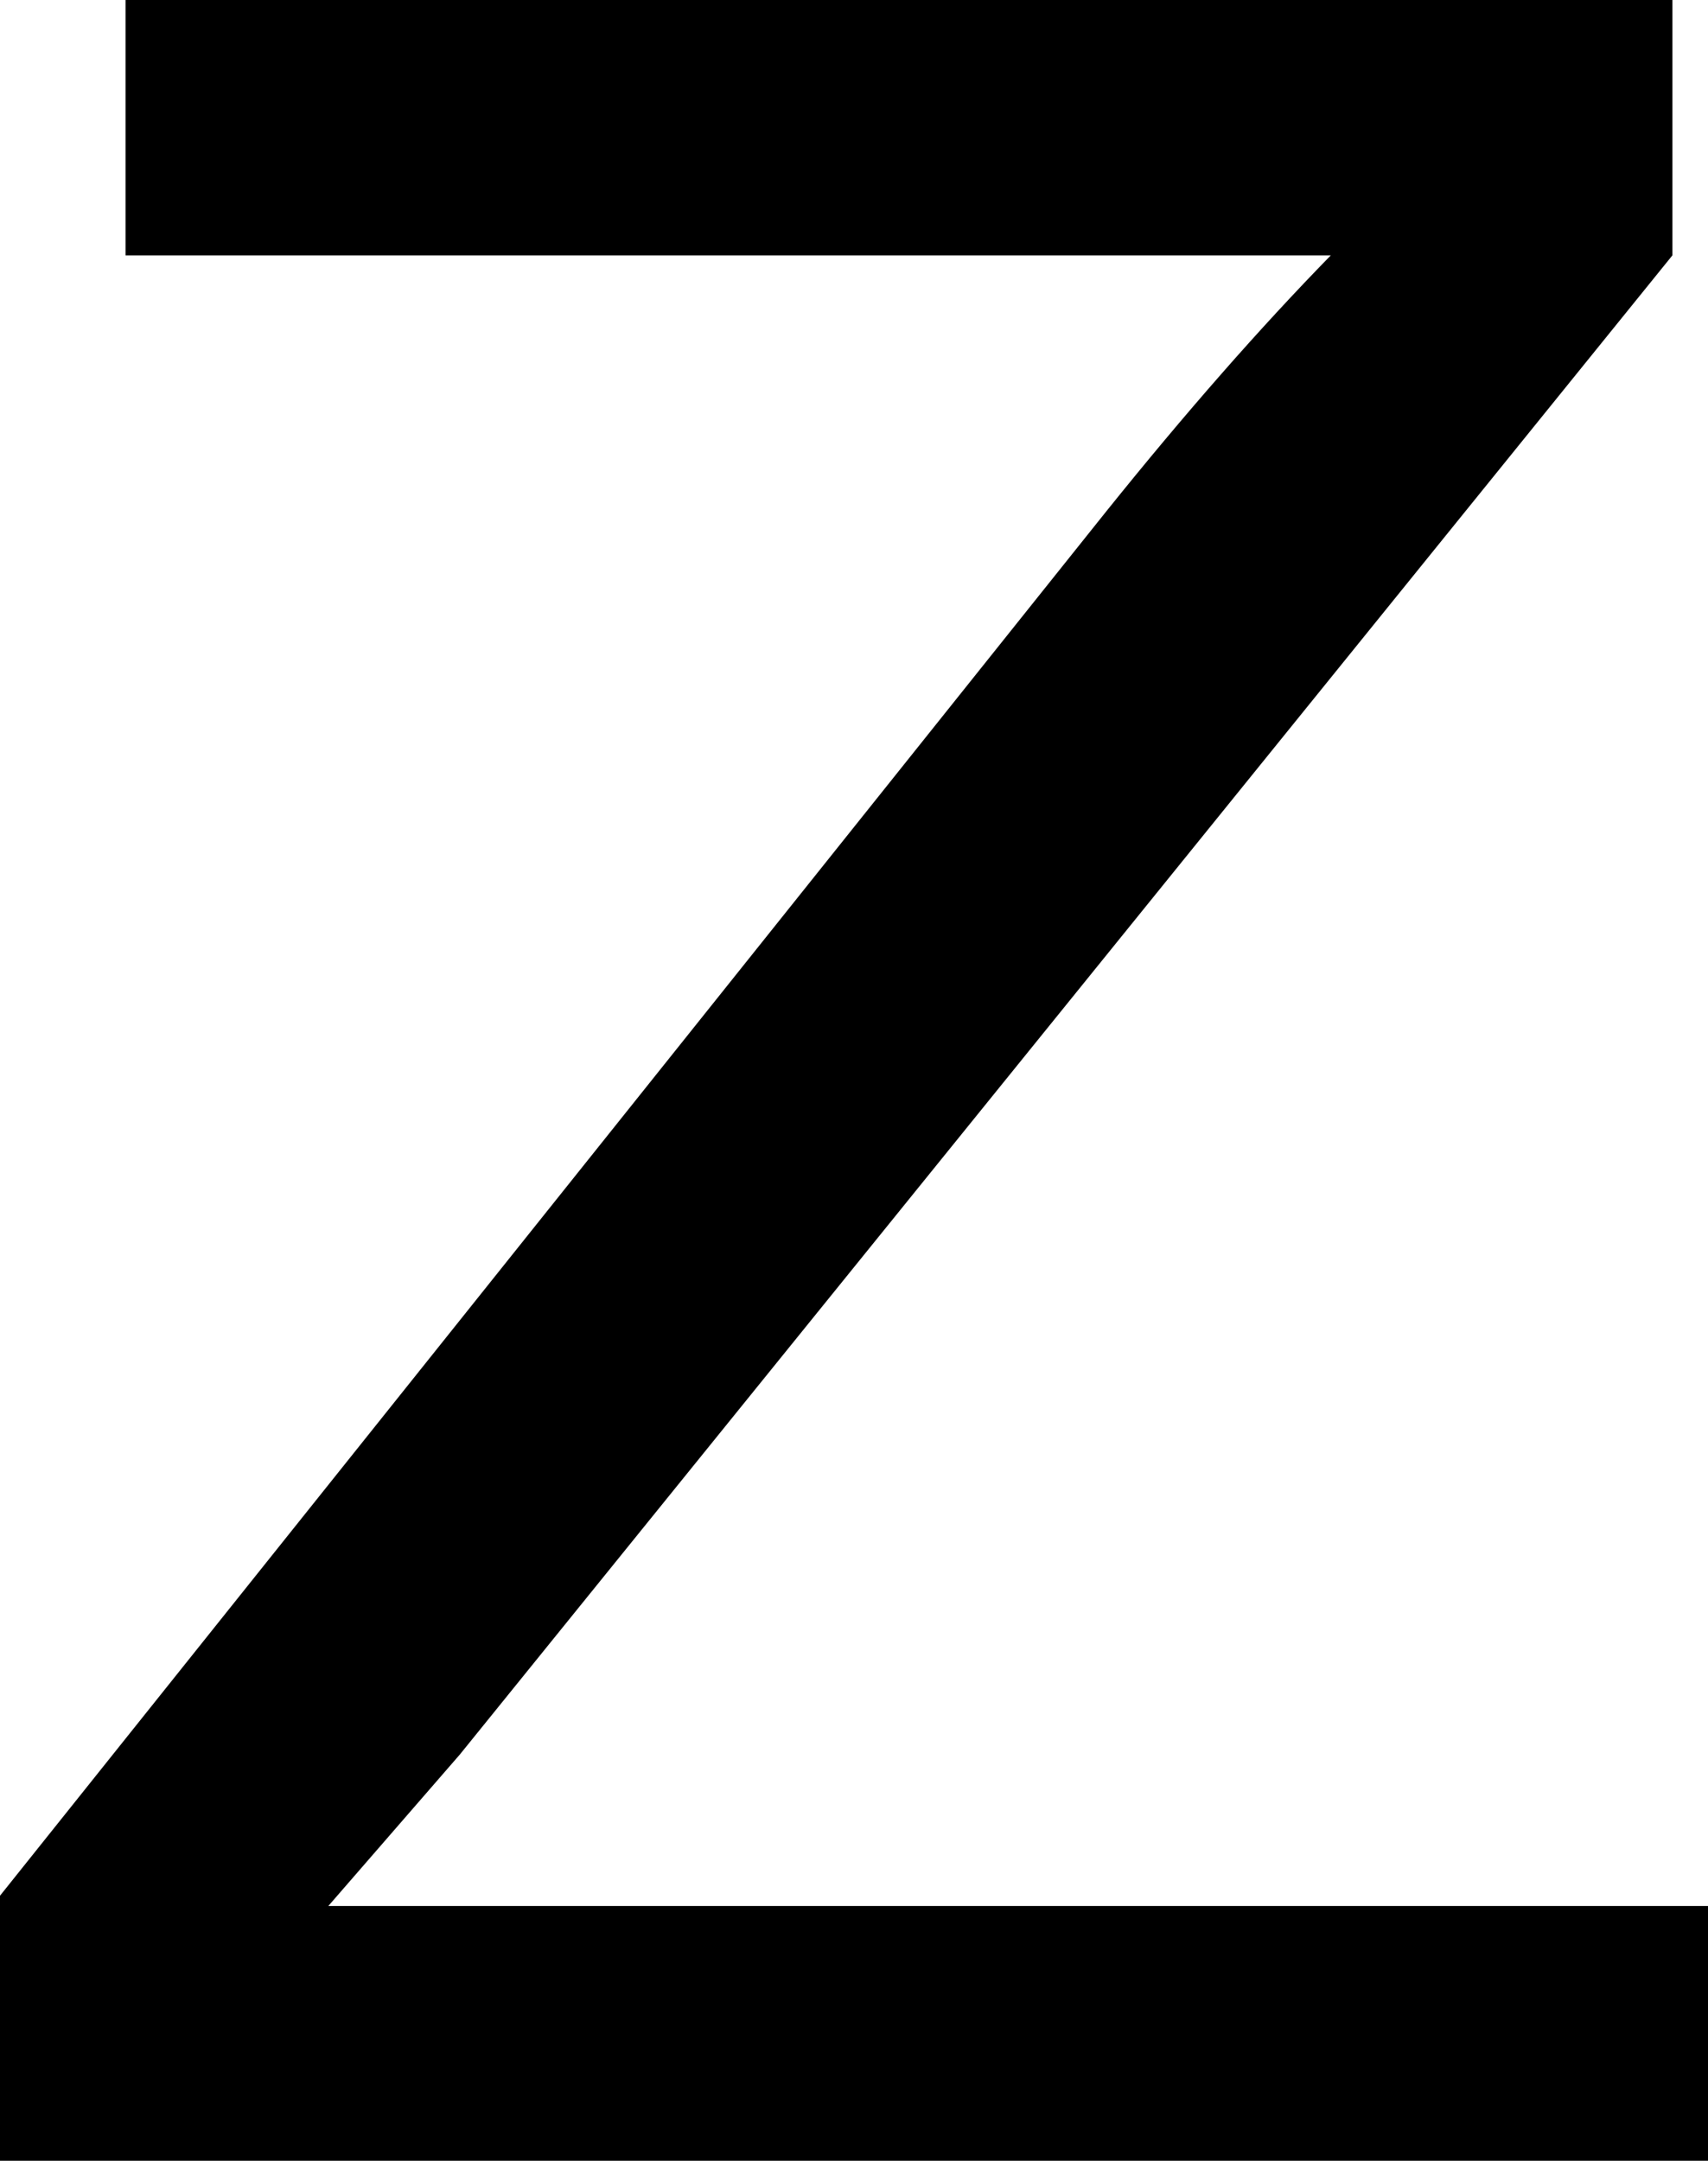 <svg xmlns="http://www.w3.org/2000/svg" viewBox="0 9.47 28.3 35.79" data-asc="0.9052734375"><g fill="#000000"><g fill="#000000" transform="translate(0, 0)"><path d="M0 45.26L0 40.87L18.33 17.94Q20.29 15.50 22.05 13.70L2.08 13.70L2.08 9.47L27.71 9.47L27.71 13.70L7.62 38.53L5.44 41.04L28.30 41.04L28.30 45.26L0 45.26Z"/></g></g></svg>